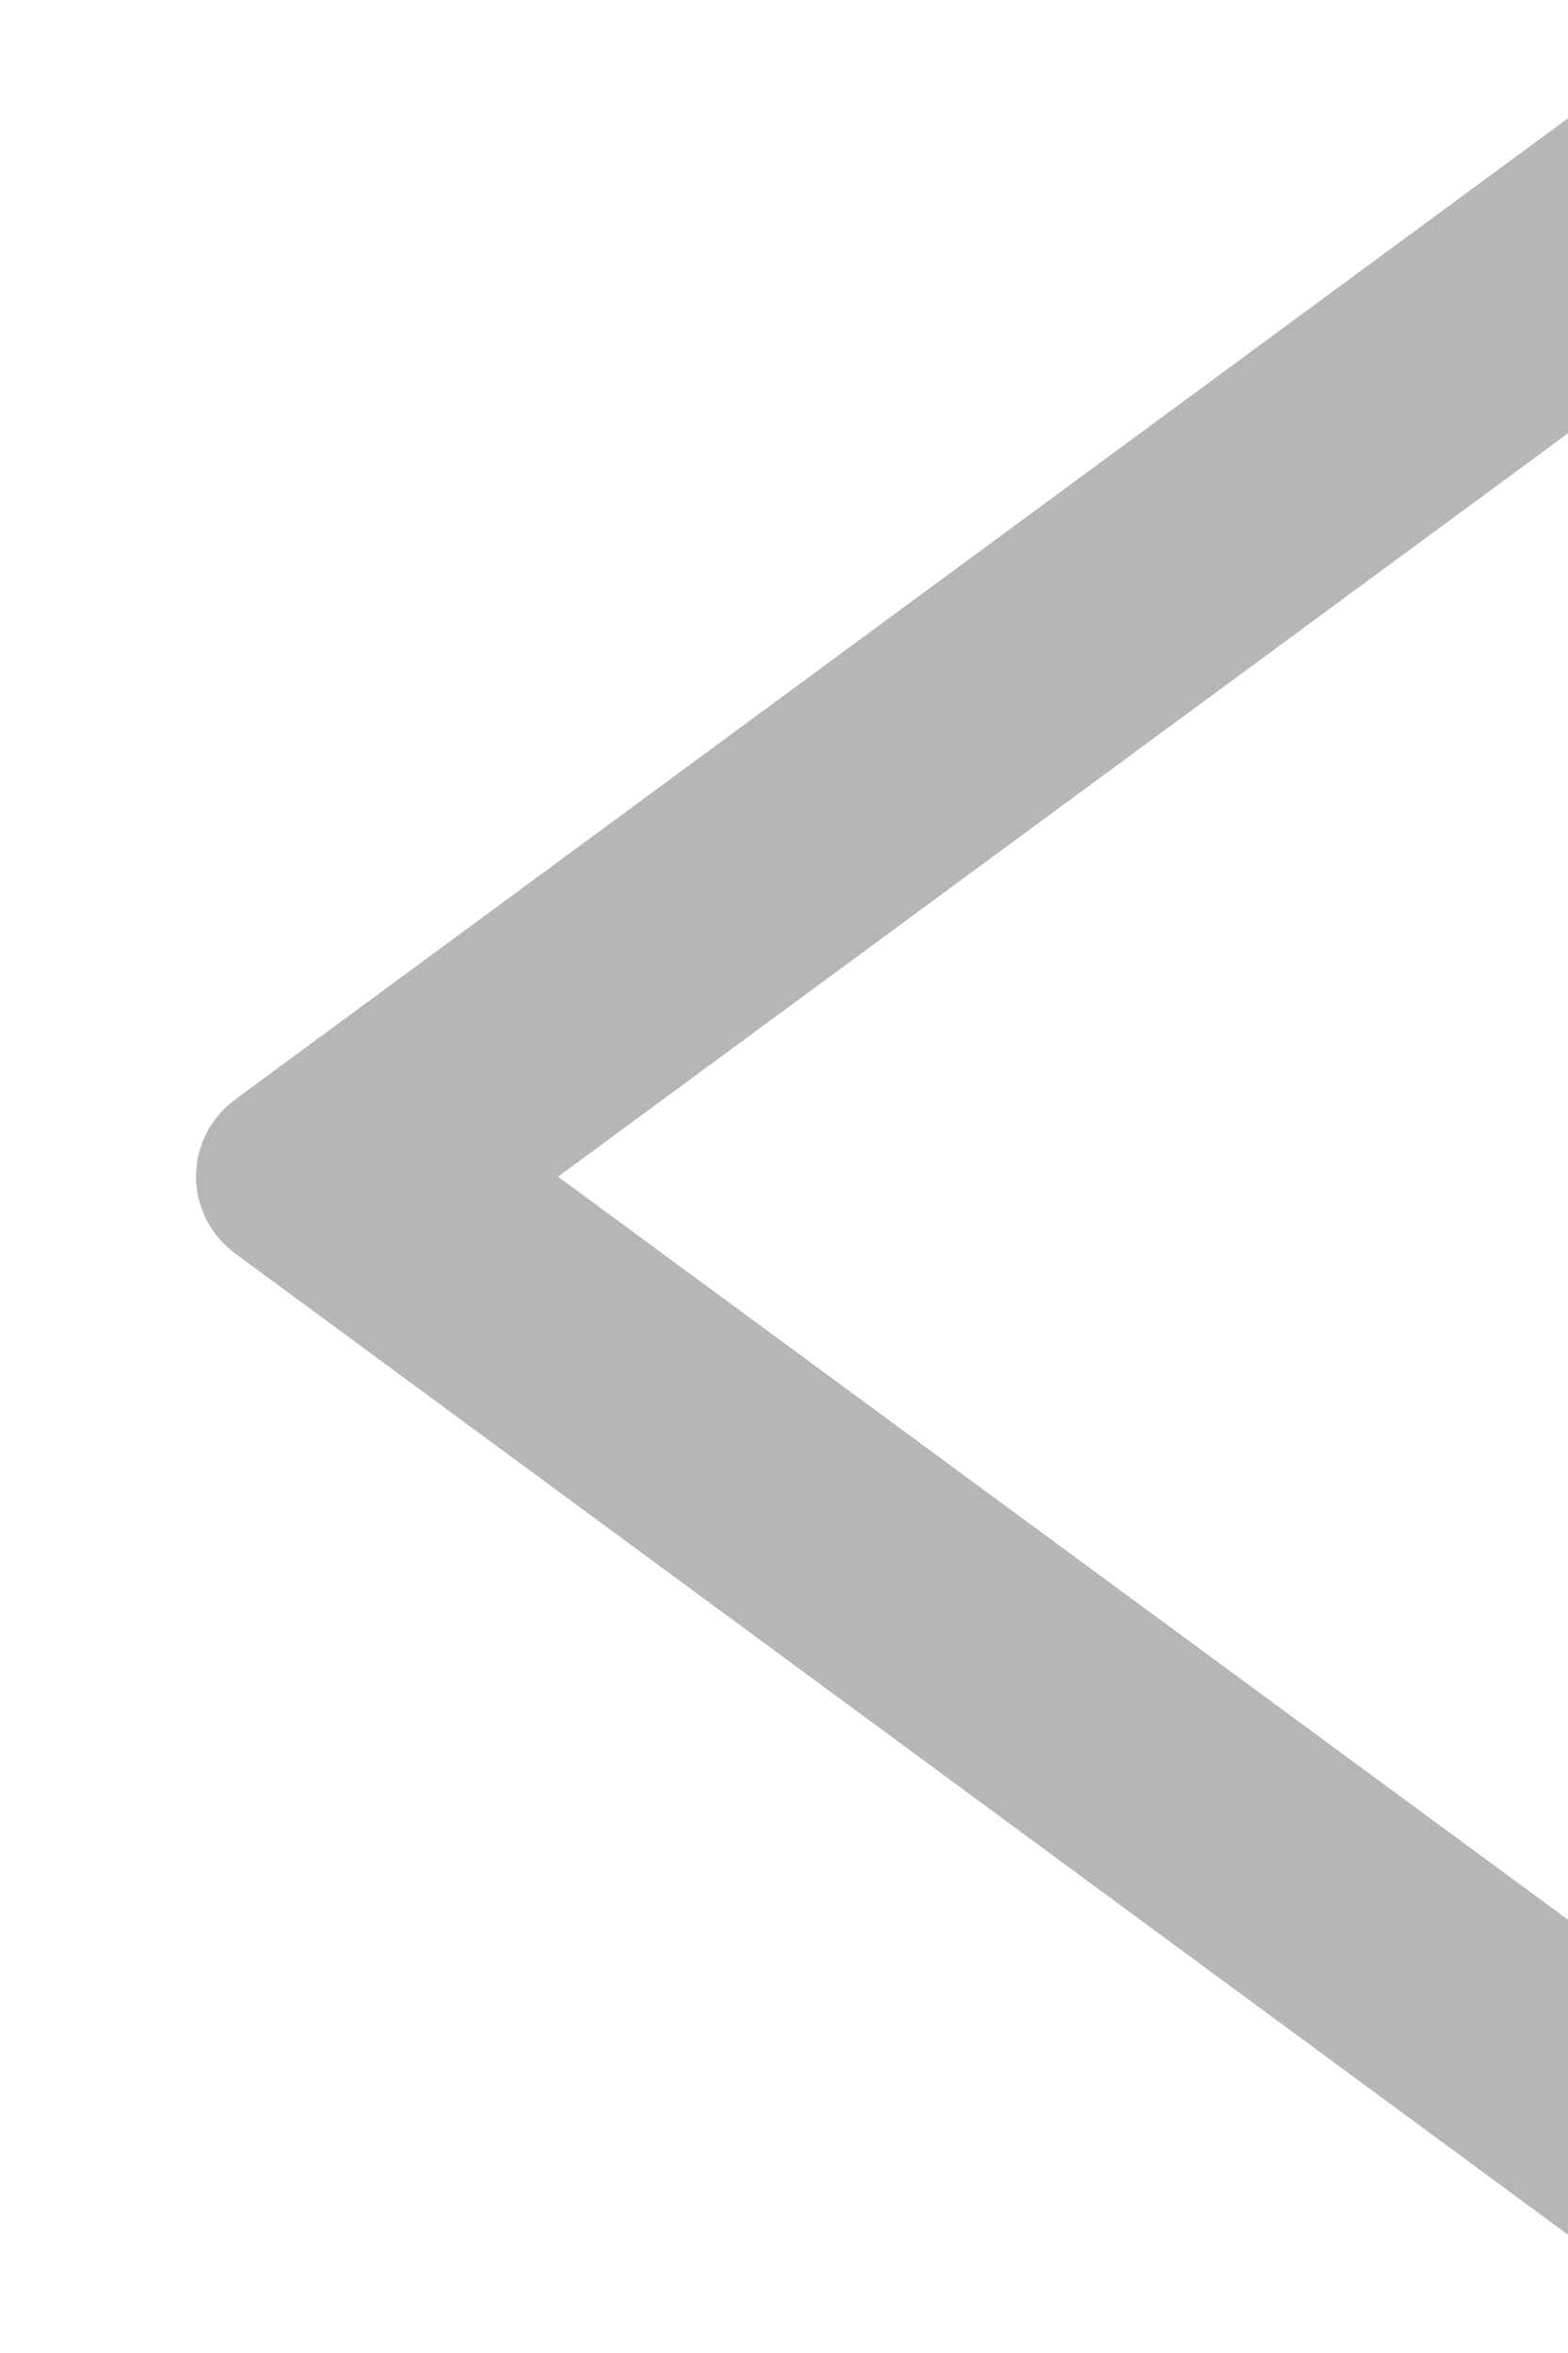 <svg width="8" height="12" viewBox="0 0 8 12" fill="none" xmlns="http://www.w3.org/2000/svg">
<g clip-path="url(#clip0_2352_1676)">
<path d="M9 1.351V0.127C9 0.021 8.871 -0.038 8.783 0.027L1.207 5.602C1.142 5.649 1.09 5.709 1.054 5.778C1.019 5.847 1 5.923 1 6C1 6.077 1.019 6.153 1.054 6.222C1.09 6.291 1.142 6.351 1.207 6.398L8.783 11.973C8.872 12.038 9 11.979 9 11.873V10.649C9 10.572 8.961 10.497 8.897 10.45L2.847 6.001L8.897 1.55C8.961 1.503 9 1.428 9 1.351Z" fill="#B6B6B6"/>
</g>
<defs>
<clipPath id="clip0_2352_1676">
<rect width="8" height="12" fill="white"/>
</clipPath>
</defs>
</svg>

